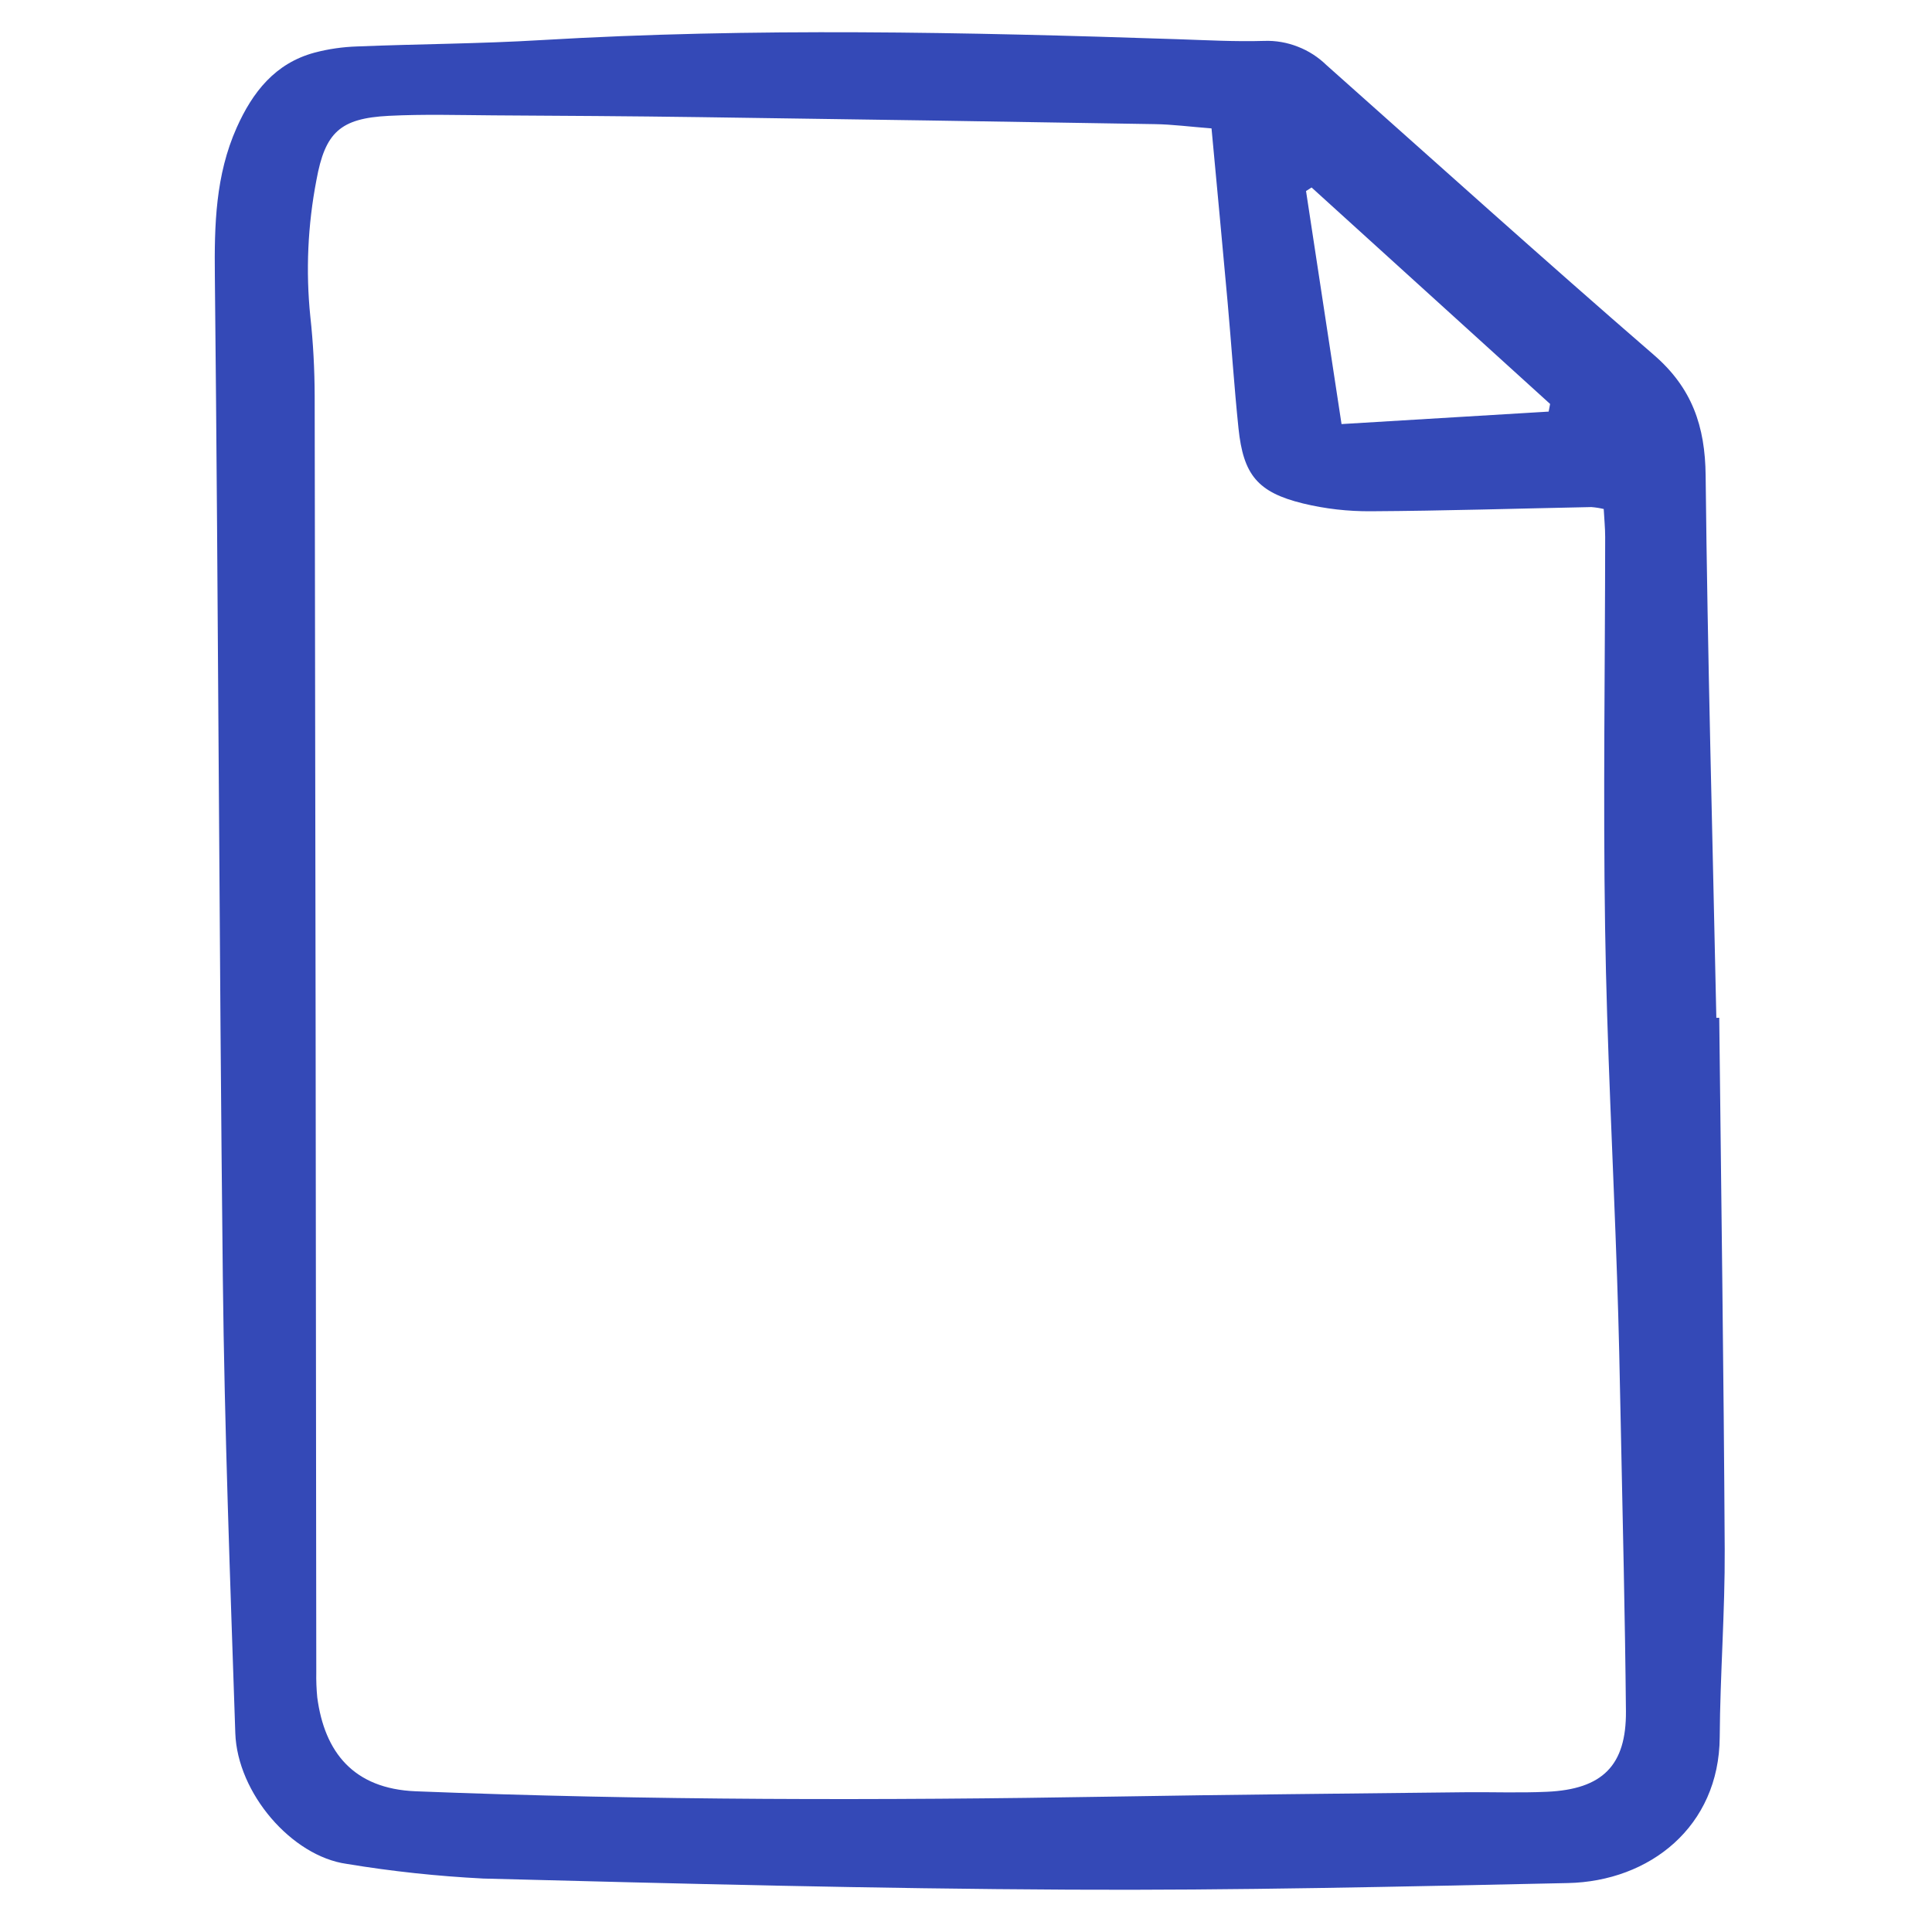 <svg width="24" height="24" viewBox="0 0 24 24" fill="none" xmlns="http://www.w3.org/2000/svg">
<path d="M21.357 12.643C21.381 14.844 21.413 17.044 21.425 19.245C21.429 20.023 21.368 20.801 21.363 21.579C21.356 22.692 20.492 23.371 19.476 23.392C17.41 23.436 15.344 23.485 13.279 23.474C10.854 23.462 8.428 23.399 6.003 23.336C5.435 23.307 4.869 23.247 4.308 23.154C3.624 23.059 2.948 22.275 2.923 21.529C2.86 19.644 2.789 17.76 2.768 15.874C2.722 11.726 2.713 7.578 2.669 3.43C2.662 2.793 2.677 2.176 2.94 1.586C3.137 1.145 3.417 0.786 3.907 0.654C4.08 0.608 4.257 0.583 4.436 0.577C5.199 0.546 5.963 0.544 6.725 0.498C9.36 0.342 11.994 0.399 14.629 0.487C14.988 0.499 15.348 0.519 15.706 0.508C15.848 0.503 15.99 0.528 16.122 0.58C16.255 0.631 16.375 0.709 16.477 0.808C17.831 2.012 19.177 3.225 20.546 4.41C21.02 4.82 21.182 5.296 21.188 5.907C21.212 8.153 21.274 10.398 21.321 12.644L21.357 12.643ZM15.05 1.595C14.787 1.575 14.566 1.545 14.344 1.542C12.458 1.51 10.573 1.481 8.687 1.455C7.834 1.443 6.981 1.438 6.129 1.433C5.695 1.43 5.261 1.417 4.829 1.439C4.226 1.47 4.039 1.644 3.931 2.236C3.823 2.795 3.797 3.367 3.855 3.933C3.891 4.261 3.908 4.59 3.909 4.919C3.918 10.203 3.925 15.487 3.929 20.771C3.927 20.876 3.931 20.98 3.941 21.085C4.031 21.765 4.39 22.221 5.164 22.252C8.052 22.366 10.941 22.367 13.83 22.318C15.282 22.293 16.734 22.281 18.186 22.264C18.53 22.26 18.874 22.274 19.218 22.258C19.906 22.227 20.203 21.932 20.198 21.258C20.187 20.076 20.158 18.895 20.134 17.714C20.122 17.1 20.109 16.486 20.088 15.873C20.039 14.423 19.961 12.972 19.939 11.521C19.914 9.905 19.939 8.288 19.94 6.671C19.94 6.556 19.928 6.441 19.922 6.323C19.871 6.311 19.82 6.303 19.768 6.299C18.855 6.317 17.942 6.346 17.029 6.351C16.745 6.353 16.462 6.321 16.186 6.254C15.622 6.116 15.445 5.898 15.385 5.321C15.331 4.8 15.297 4.278 15.25 3.756C15.187 3.057 15.121 2.358 15.05 1.595ZM19.238 5.113L19.256 5.018L16.293 2.329L16.224 2.373L16.665 5.268L19.238 5.113Z" fill="#3449B7"/>
</svg>
